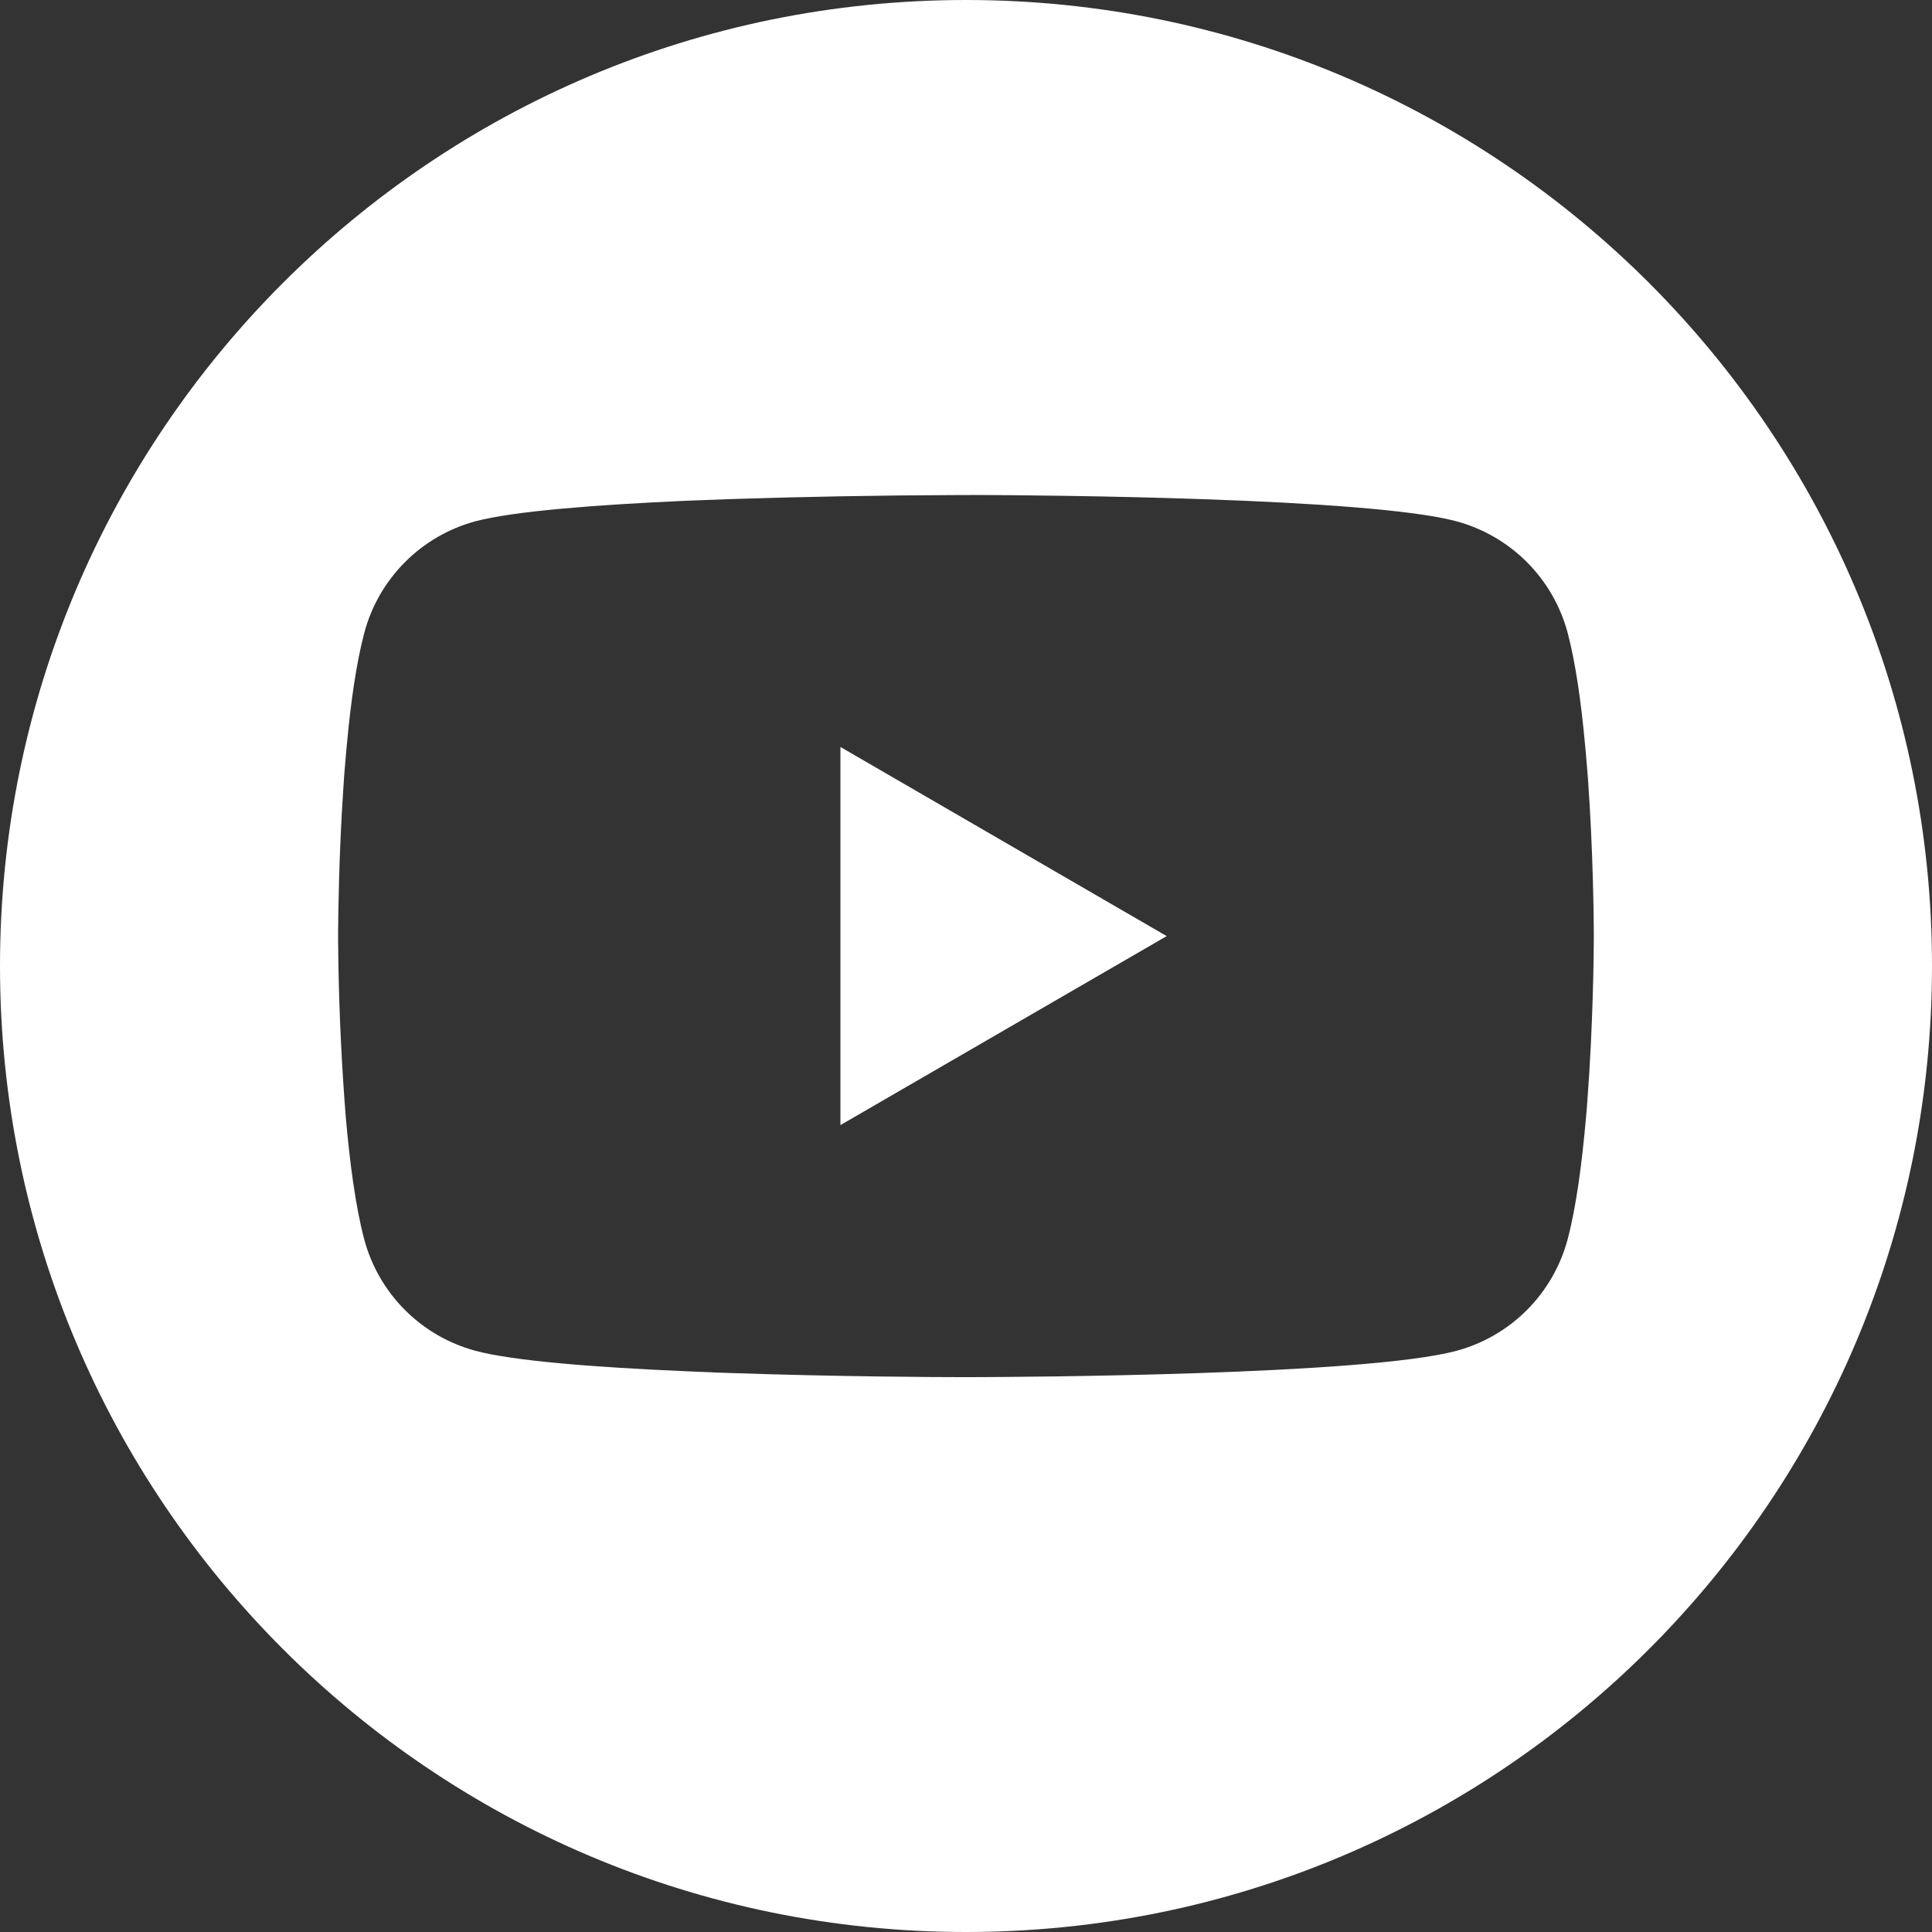 <svg width="40" height="40" viewBox="0 0 40 40" fill="none" xmlns="http://www.w3.org/2000/svg">
<rect x="0" y="0" width="40" height="40" fill="#333333" stroke="none"/>
<path fill-rule="evenodd" clip-rule="evenodd" d="M20 40C31.046 40 40 31.046 40 20C40 8.954 31.046 0 20 0C8.954 0 0 8.954 0 20C0 31.046 8.954 40 20 40ZM20.227 10.248H20.083V10.25H19.769C18.222 10.255 16.675 10.283 15.128 10.333L14.85 10.344L14.711 10.349L14.431 10.359L14.155 10.37C12.351 10.451 10.633 10.582 9.842 10.793C9.29 10.942 8.787 11.234 8.384 11.639C7.98 12.044 7.69 12.548 7.543 13.1C7.379 13.716 7.263 14.535 7.185 15.379L7.169 15.547L7.133 15.97L7.12 16.139L7.115 16.224L7.104 16.391C7.016 17.723 7.003 18.931 7 19.28V19.48C7.009 20.584 7.053 21.687 7.133 22.788L7.146 22.957L7.159 23.128C7.24 24.058 7.361 24.982 7.541 25.66C7.689 26.212 7.979 26.716 8.382 27.12C8.786 27.525 9.289 27.817 9.841 27.966C10.632 28.18 12.35 28.309 14.153 28.388L14.431 28.4L14.709 28.411L14.85 28.418L15.127 28.427C17.304 28.502 19.381 28.512 19.883 28.512H20.114C21.107 28.51 28.271 28.474 30.156 27.967C30.708 27.818 31.211 27.526 31.615 27.121C32.018 26.716 32.308 26.212 32.456 25.66C32.636 24.981 32.756 24.058 32.837 23.128L32.852 22.959L32.865 22.788C32.982 21.241 32.997 19.756 32.998 19.441V19.319C32.997 19.015 32.984 17.624 32.878 16.139L32.865 15.97L32.829 15.547L32.813 15.379C32.735 14.535 32.62 13.718 32.456 13.1C32.308 12.548 32.018 12.044 31.614 11.639C31.211 11.235 30.708 10.943 30.156 10.793C28.331 10.302 21.563 10.253 20.227 10.248ZM17.4 23.294V15.465L24.155 19.381L17.4 23.294Z" fill="white"/>
</svg>
